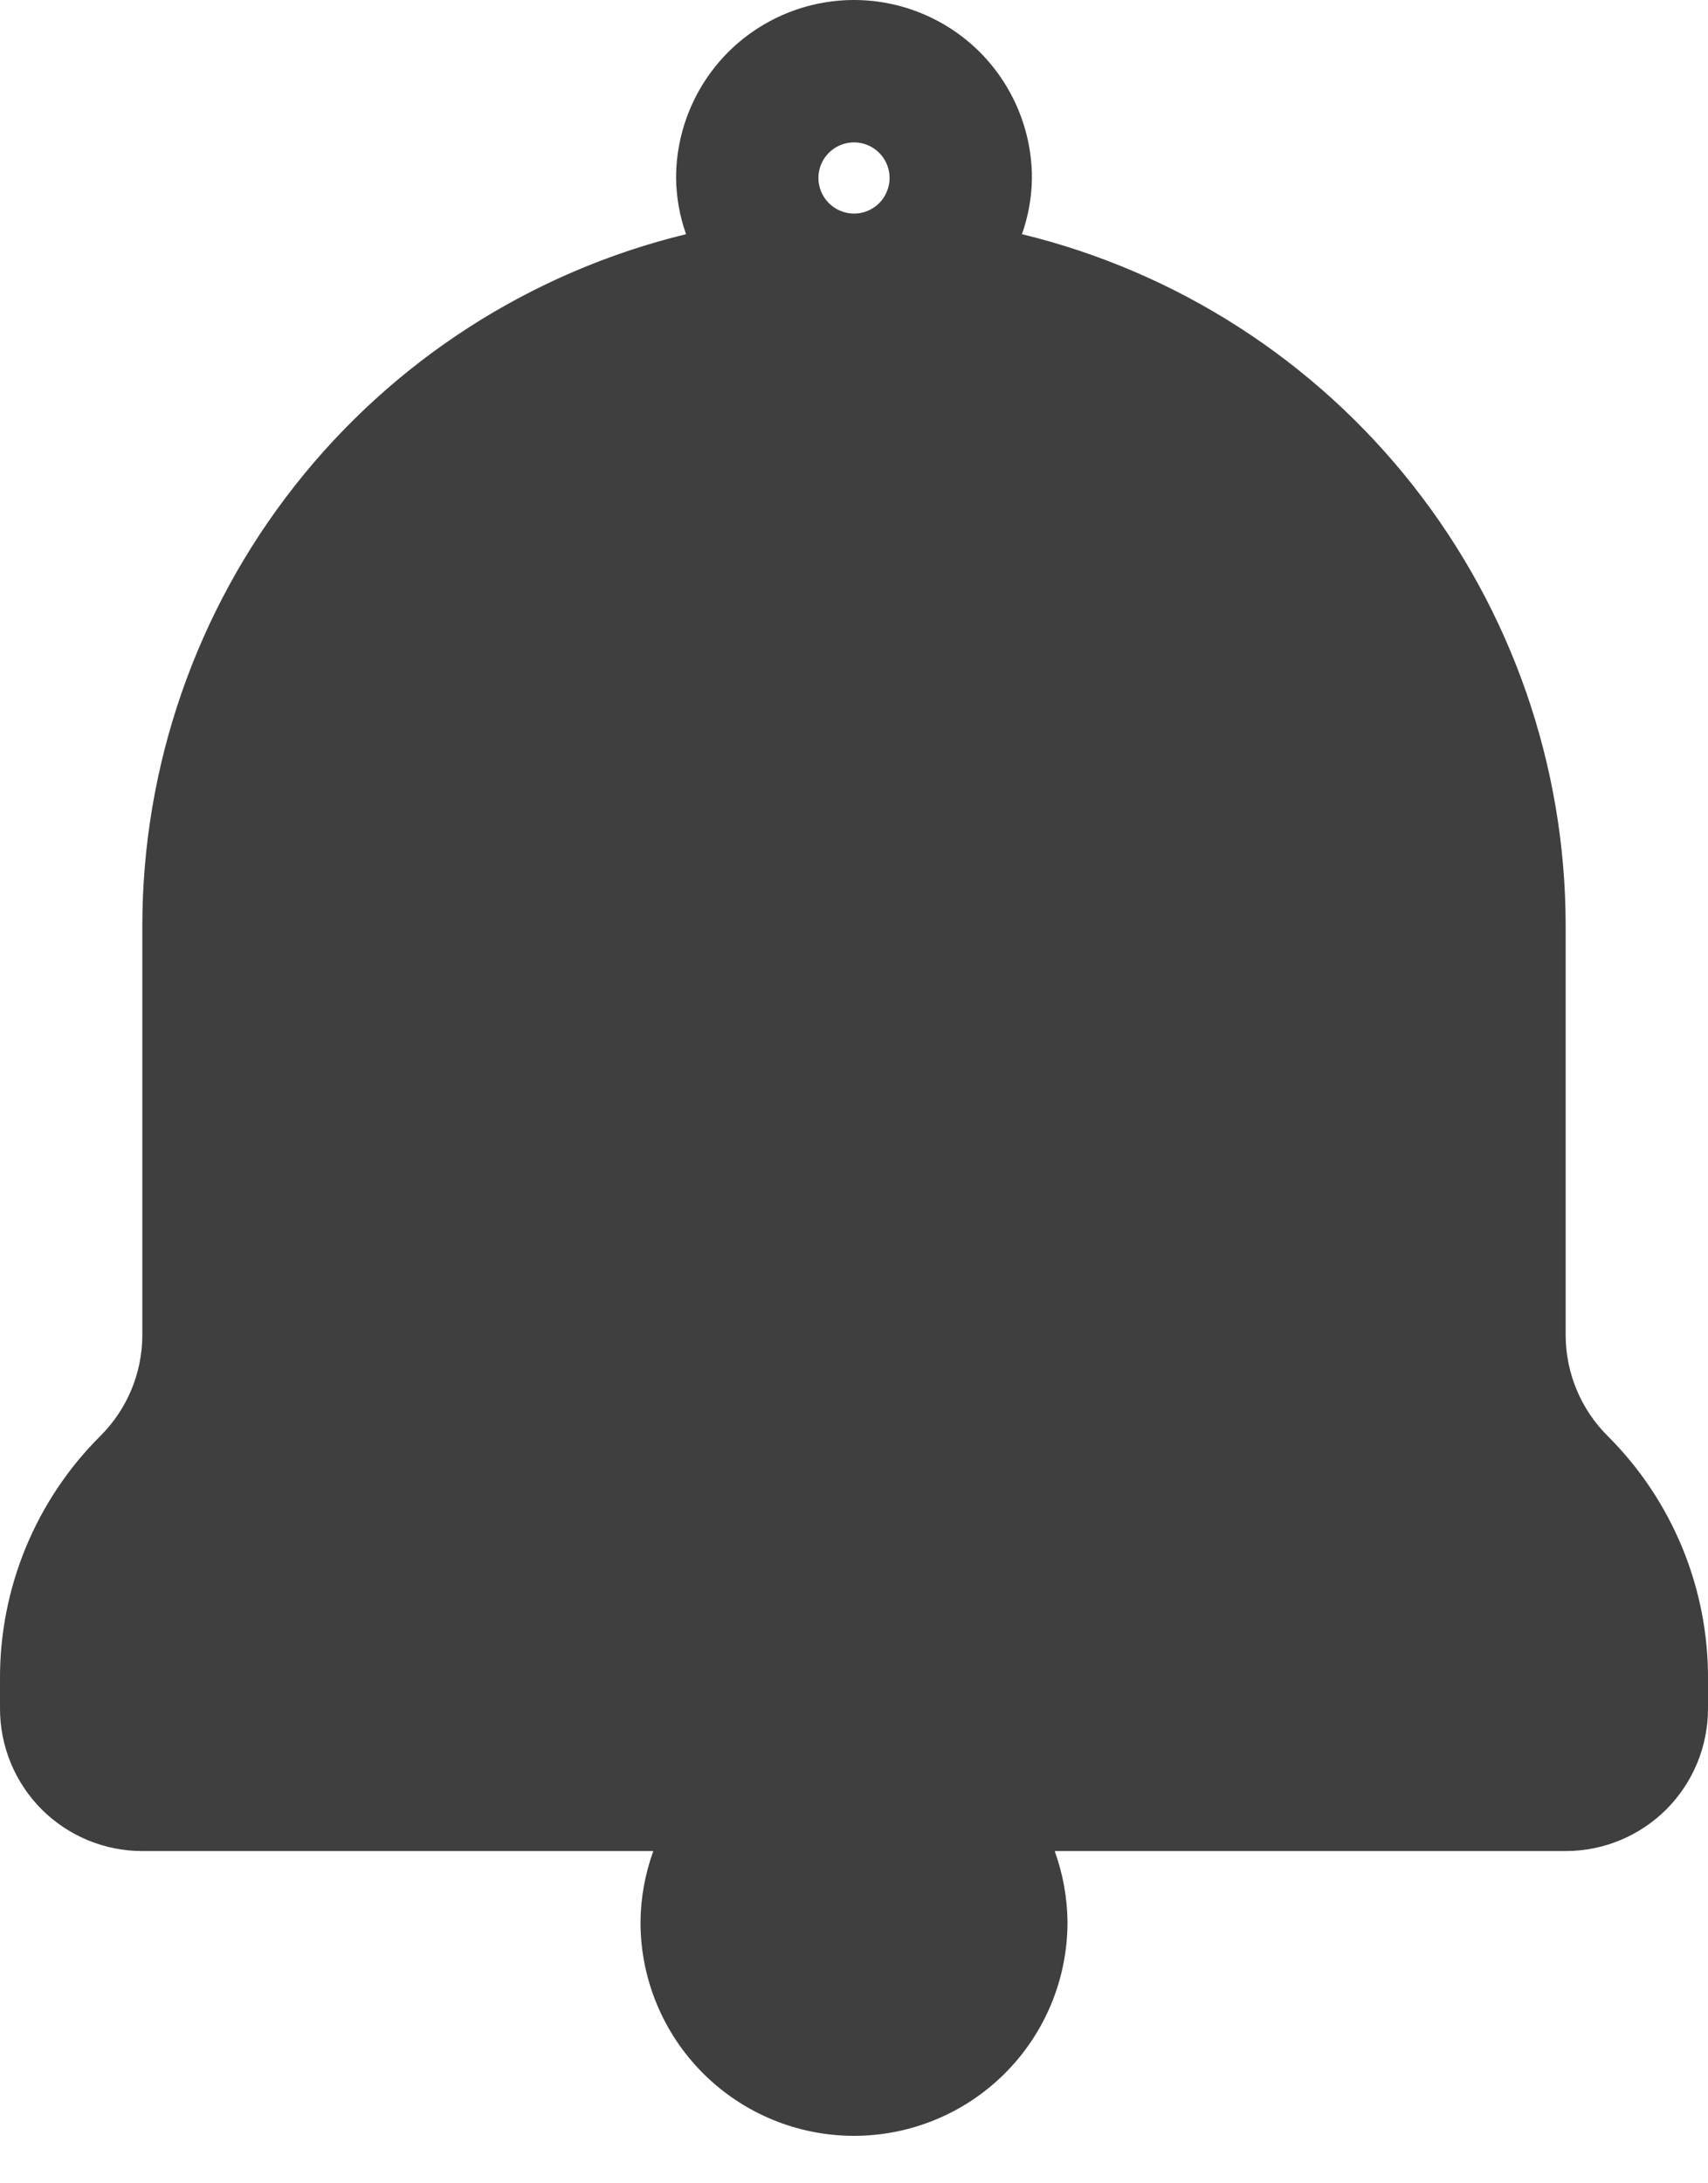 <svg width="18" height="23" viewBox="0 0 18 23" fill="none" xmlns="http://www.w3.org/2000/svg">
<path id="Vector" d="M16.942 15.127C16.661 14.847 16.502 14.467 16.5 14.07V9.75C16.499 8.07 15.933 6.438 14.894 5.118C13.855 3.797 12.403 2.864 10.77 2.467C10.837 2.277 10.873 2.077 10.875 1.875C10.875 1.378 10.677 0.901 10.326 0.549C9.974 0.198 9.497 0 9 0C8.503 0 8.026 0.198 7.674 0.549C7.323 0.901 7.125 1.378 7.125 1.875C7.127 2.077 7.163 2.277 7.23 2.467C5.597 2.864 4.145 3.797 3.106 5.118C2.067 6.438 1.501 8.07 1.5 9.75V14.07C1.498 14.467 1.339 14.847 1.058 15.127C0.72 15.463 0.453 15.863 0.271 16.304C0.09 16.744 -0.003 17.216 5.23676e-05 17.692V18C5.23676e-05 18.398 0.158 18.779 0.439 19.061C0.721 19.342 1.102 19.5 1.5 19.5H6.885C6.798 19.74 6.752 19.994 6.75 20.25C6.75 20.847 6.987 21.419 7.409 21.841C7.831 22.263 8.403 22.5 9 22.5C9.597 22.5 10.169 22.263 10.591 21.841C11.013 21.419 11.25 20.847 11.25 20.25C11.248 19.994 11.202 19.74 11.115 19.5H16.5C16.898 19.5 17.279 19.342 17.561 19.061C17.842 18.779 18 18.398 18 18V17.692C18.003 17.216 17.91 16.744 17.729 16.304C17.547 15.863 17.28 15.463 16.942 15.127ZM8.625 1.875C8.625 1.801 8.647 1.728 8.688 1.667C8.729 1.605 8.788 1.557 8.856 1.529C8.925 1.5 9 1.493 9.073 1.507C9.146 1.522 9.213 1.557 9.265 1.61C9.318 1.662 9.353 1.729 9.368 1.802C9.382 1.875 9.375 1.95 9.346 2.018C9.318 2.087 9.27 2.146 9.208 2.187C9.147 2.228 9.074 2.25 9 2.25C8.901 2.25 8.805 2.21 8.735 2.14C8.665 2.07 8.625 1.974 8.625 1.875Z" fill="#3F3F3F"/>
</svg>
